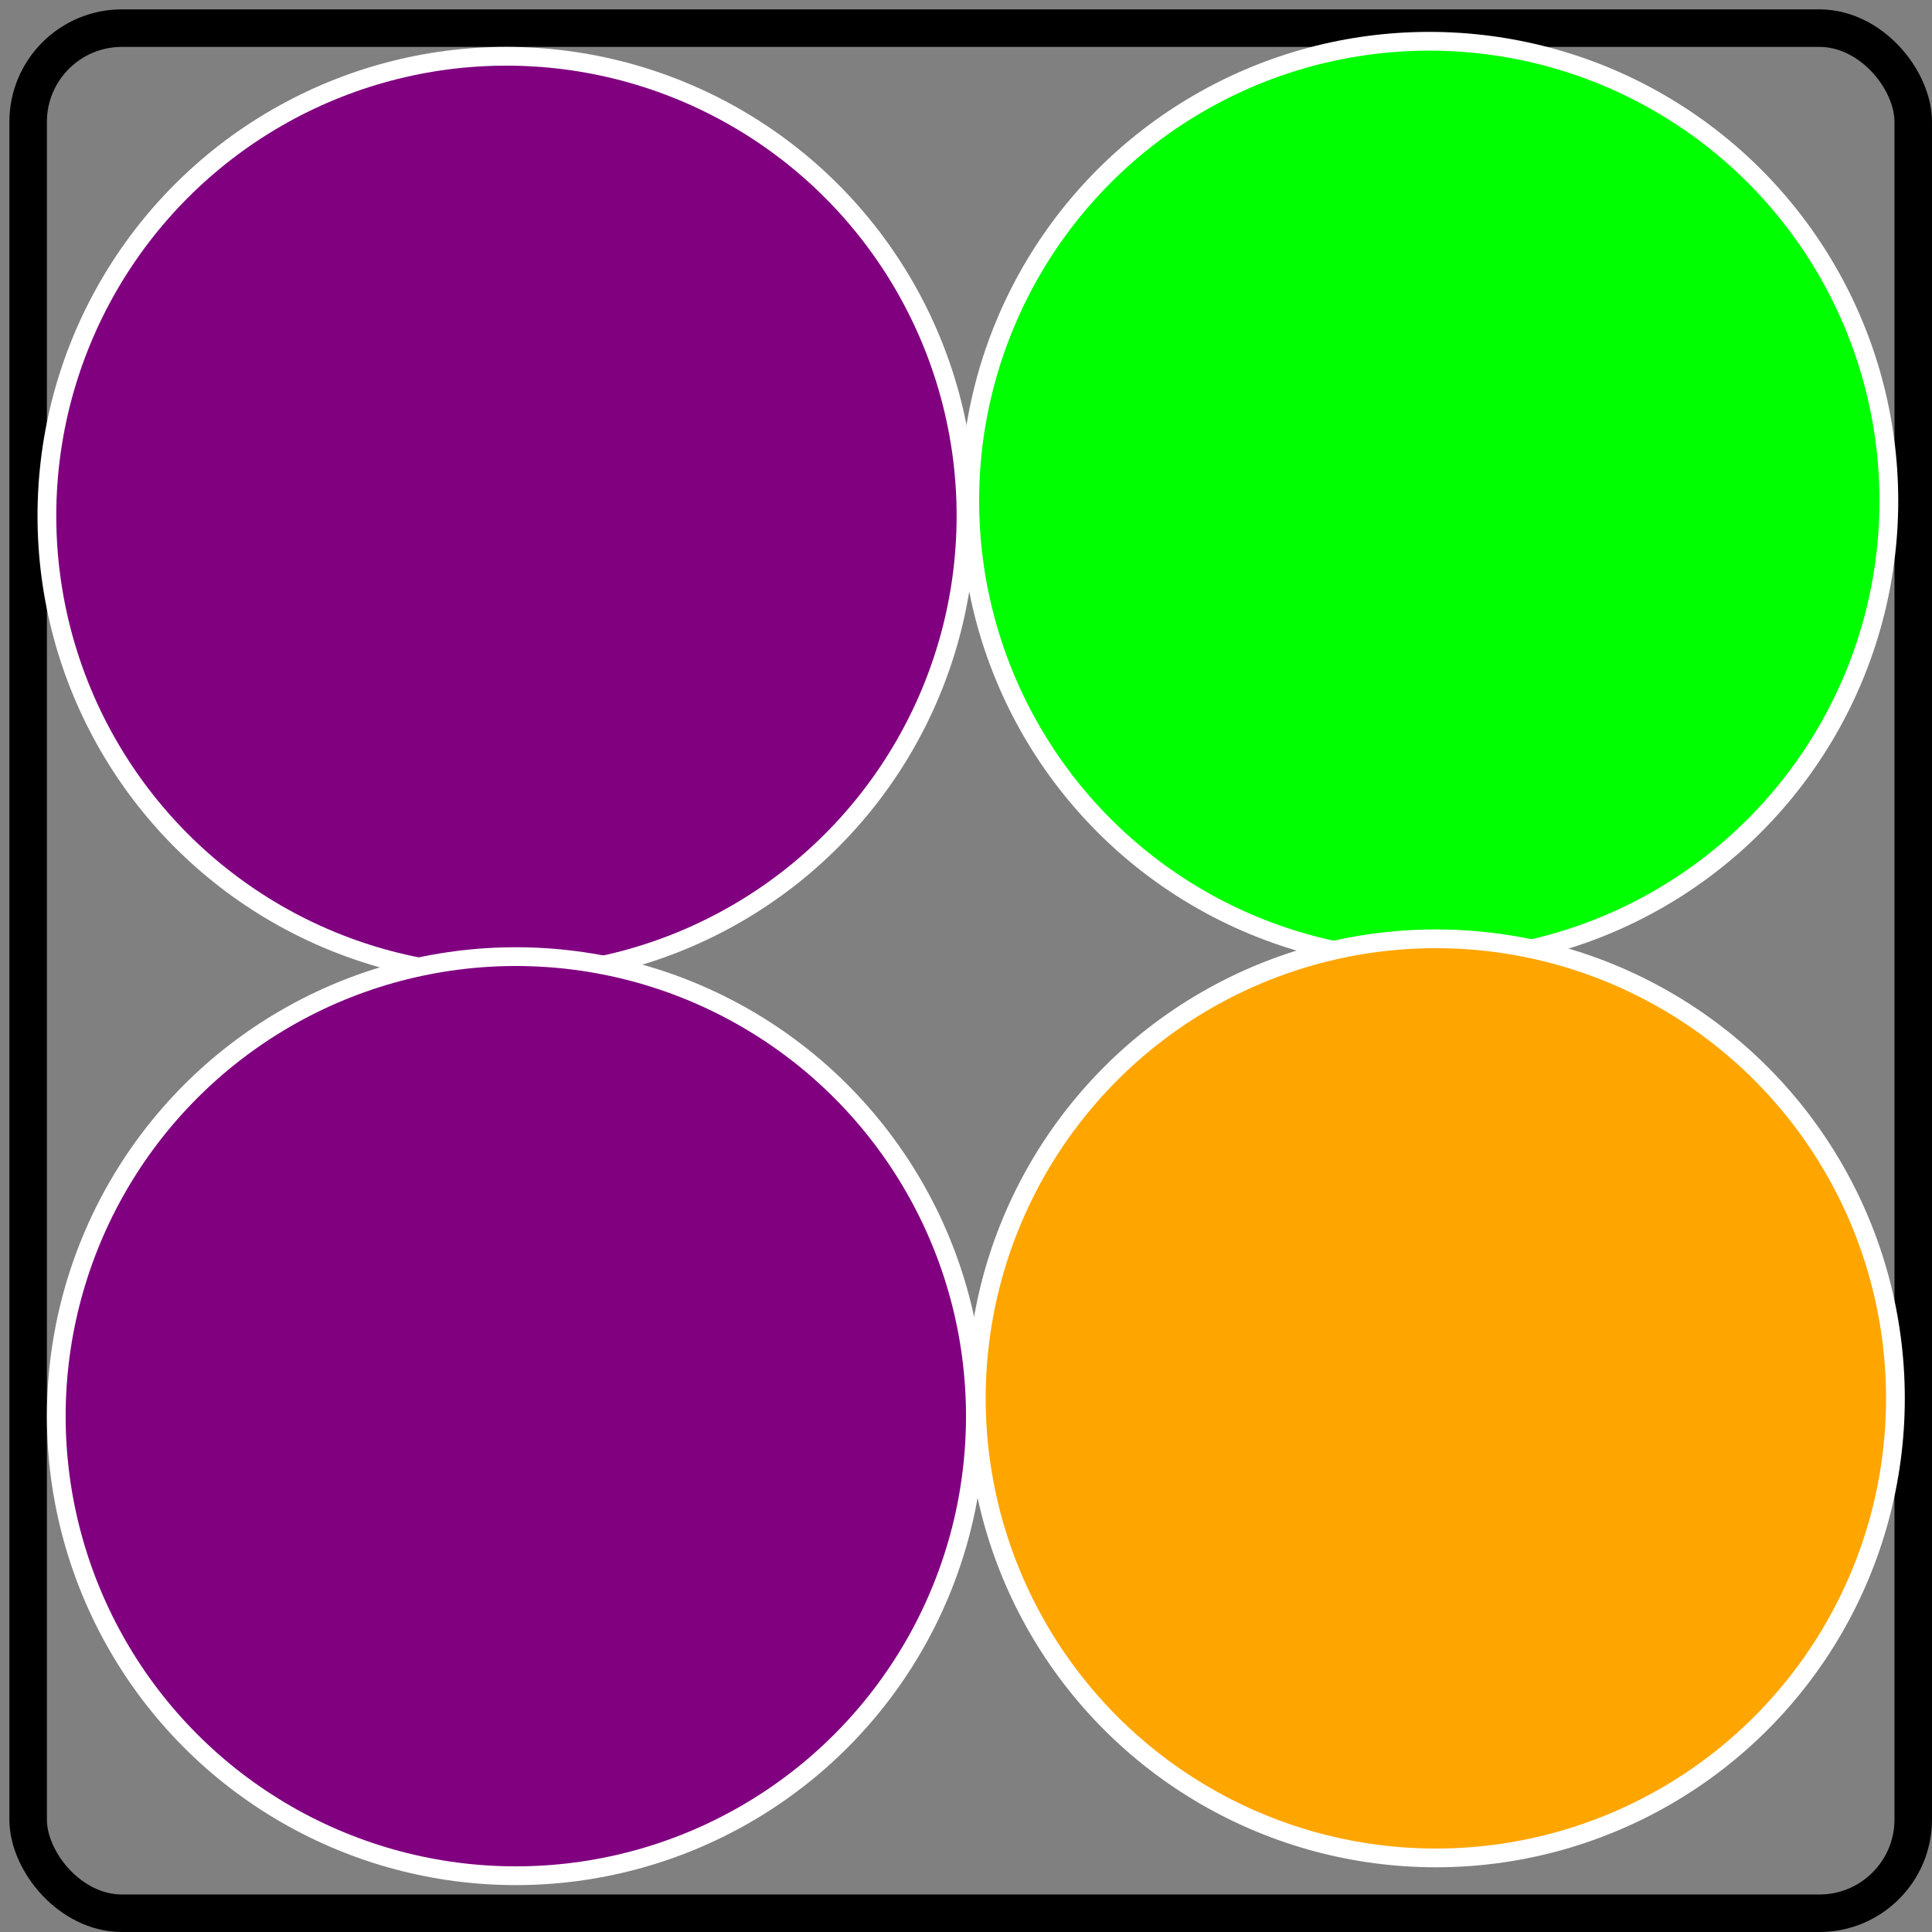 <?xml version="1.0" encoding="UTF-8" standalone="no"?>
<!DOCTYPE svg PUBLIC "-//W3C//DTD SVG 1.0//EN" "http://www.w3.org/TR/2001/PR-SVG-20010719/DTD/svg10.dtd">
<svg width="11cm" height="11cm" viewBox="94 199 206 206" xmlns="http://www.w3.org/2000/svg" xmlns:xlink="http://www.w3.org/1999/xlink">
  <rect x="94" y="199" width="206" height="206" fill="#808080" stroke="none"/>
  <rect style="fill: none; fill-opacity:0; stroke-width: 4; stroke-linejoin: round; stroke: #000000" x="97" y="202" width="201" height="201" rx="10" ry="10"/>
  <g>
    <ellipse style="fill: #800080" cx="148" cy="254" rx="49" ry="49"/>
    <ellipse style="fill: none; fill-opacity:0; stroke-width: 2; stroke-linejoin: round; stroke: #ffffff" cx="148" cy="254" rx="49" ry="49"/>
  </g>
  <g>
    <ellipse style="fill: #800080" cx="149" cy="350" rx="49" ry="49"/>
    <ellipse style="fill: none; fill-opacity:0; stroke-width: 2; stroke-linejoin: round; stroke: #ffffff" cx="149" cy="350" rx="49" ry="49"/>
  </g>
  <g>
    <ellipse style="fill: #00ff00" cx="246.4" cy="252.4" rx="49" ry="49"/>
    <ellipse style="fill: none; fill-opacity:0; stroke-width: 2; stroke-linejoin: round; stroke: #ffffff" cx="246.4" cy="252.4" rx="49" ry="49"/>
  </g>
  <g>
    <ellipse style="fill: #ffa500" cx="247.1" cy="348.1" rx="49" ry="49"/>
    <ellipse style="fill: none; fill-opacity:0; stroke-width: 2; stroke-linejoin: round; stroke: #ffffff" cx="247.1" cy="348.1" rx="49" ry="49"/>
  </g>
</svg>
